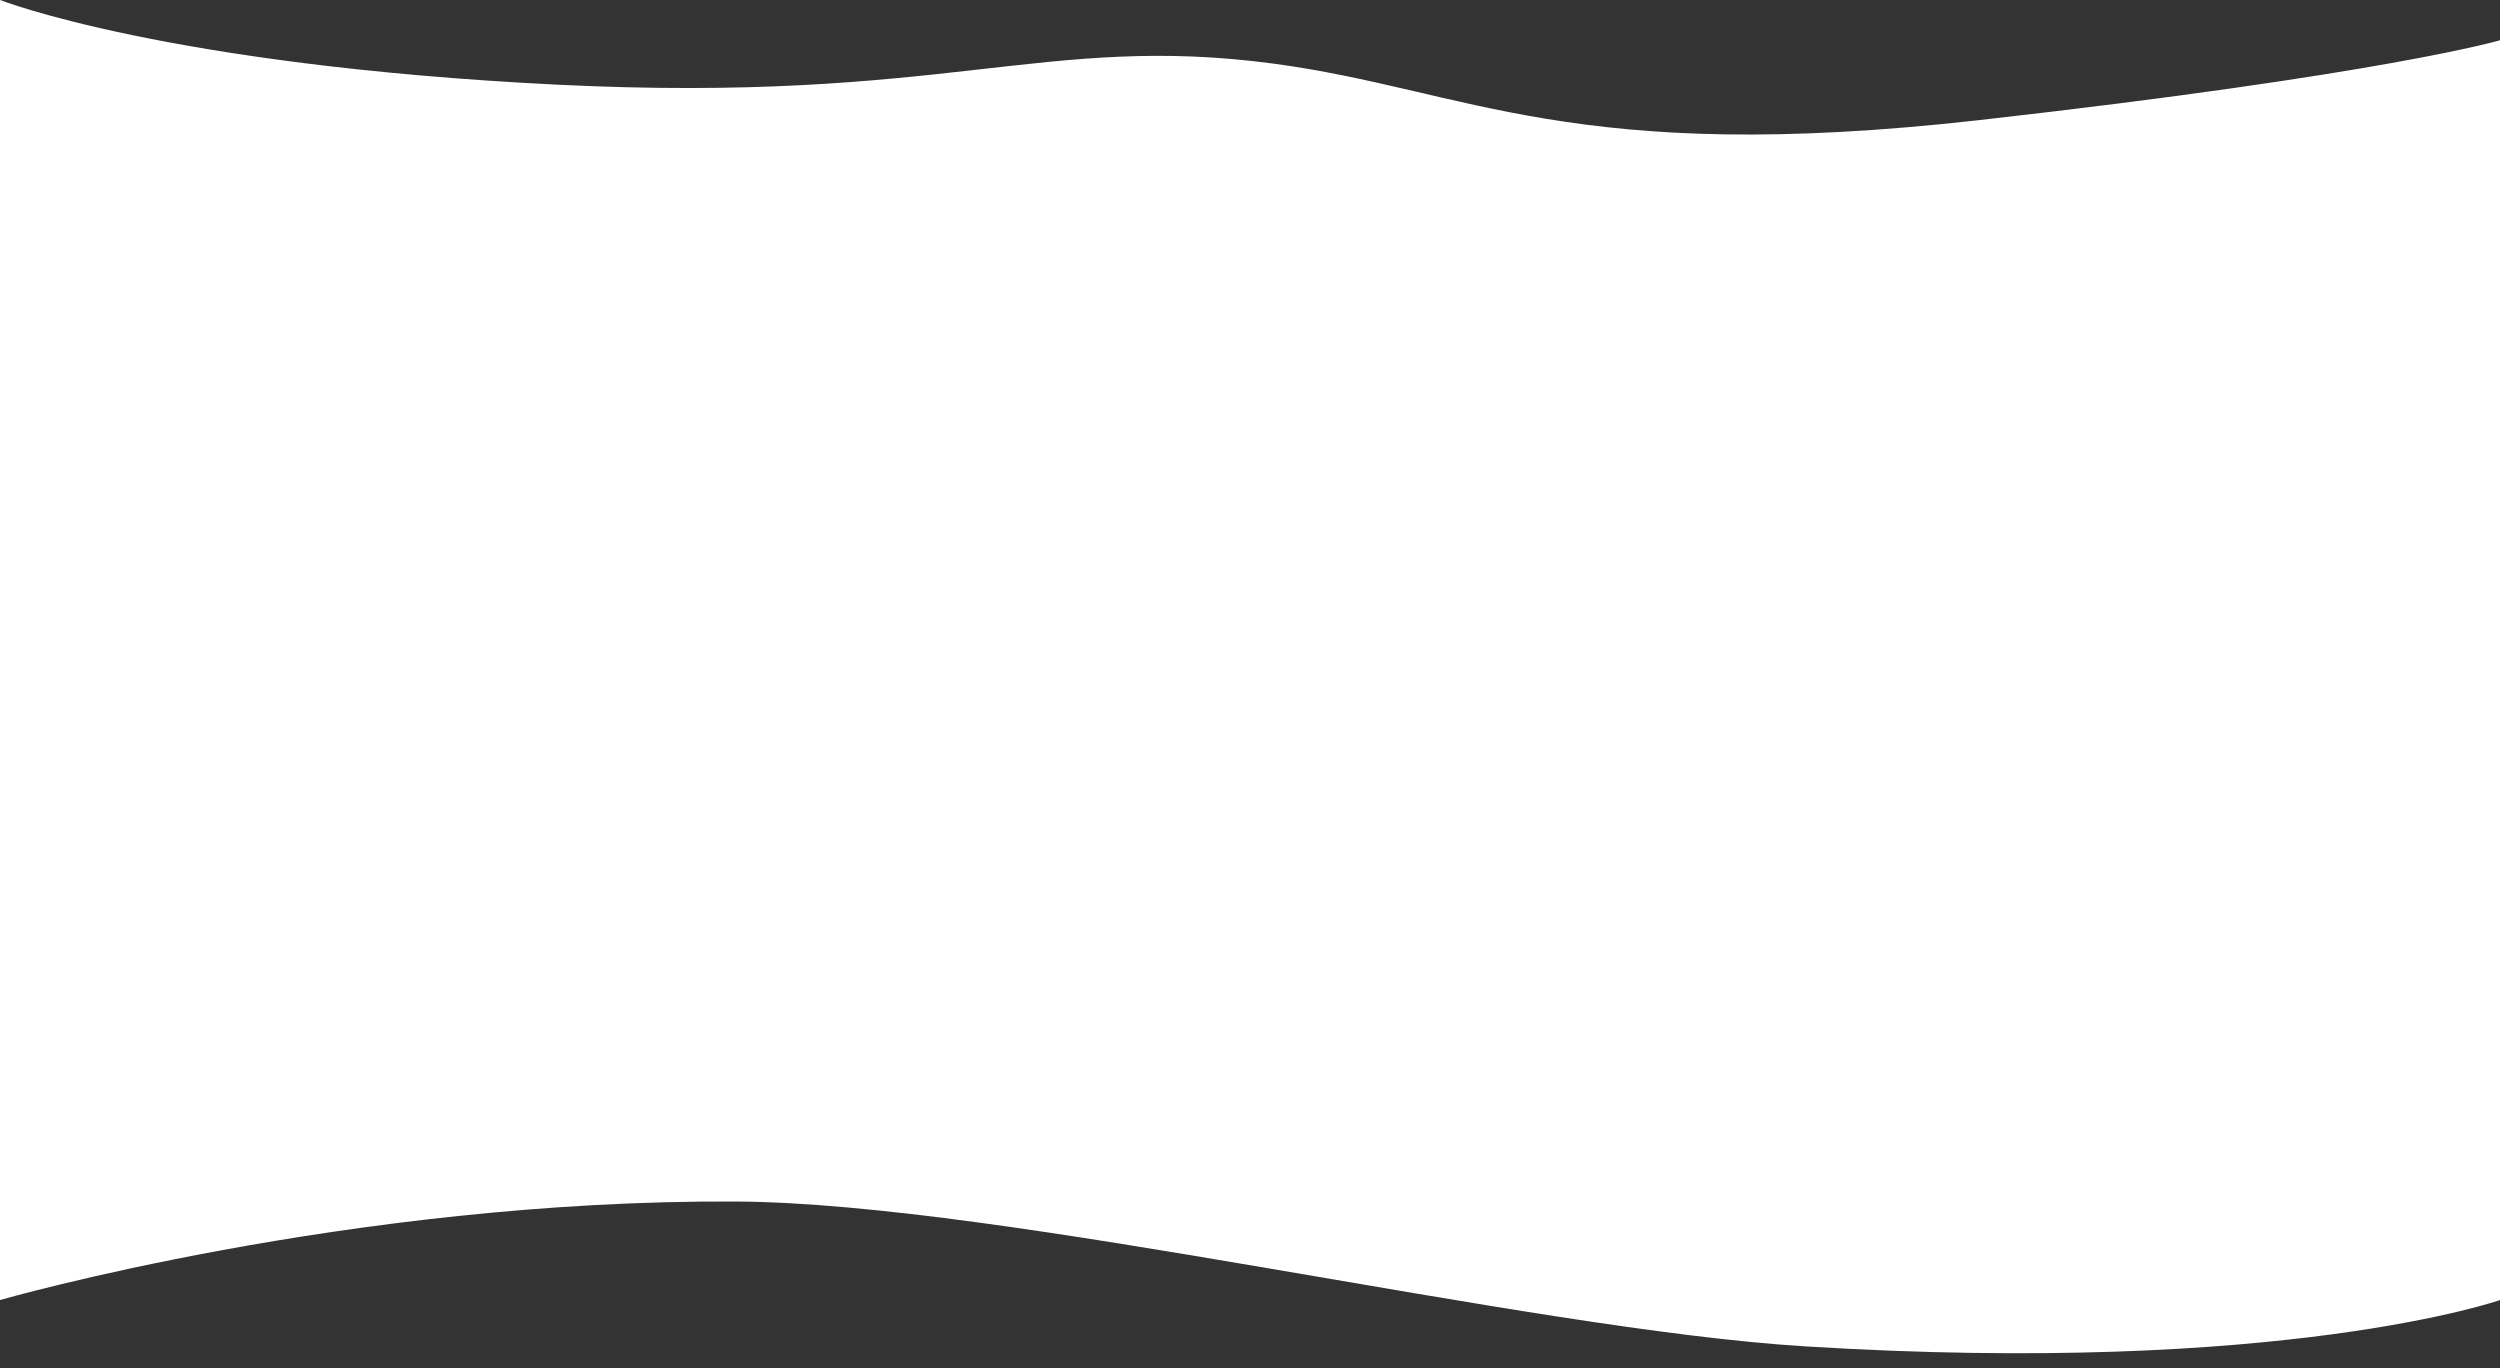 <?xml version="1.0" encoding="utf-8"?>
<!-- Generator: Adobe Illustrator 25.2.3, SVG Export Plug-In . SVG Version: 6.00 Build 0)  -->
<svg version="1.1" id="Layer_1" xmlns="http://www.w3.org/2000/svg" xmlns:xlink="http://www.w3.org/1999/xlink" x="0px" y="0px"
	 viewBox="0 0 1279 700.1" style="enable-background:new 0 0 1279 700.1;" xml:space="preserve">
<rect x="0" y="0" width="1279" height="700.1" fill="#333333" stroke="none"/>
<style type="text/css">
	.st0{fill:#FFFFFF;}
</style>
<g id="Layer_2_1_">
	<g id="Layer_1-2">
		<path class="st0" d="M1012.1,61.5C804.5,84.9,751.2,46,651.9,32.6C534,16.8,484.3,53.2,284.7,43.3S0,0,0,0v665.1
			c0,0,178.9-51.5,376.6-50.4c137.8,0.8,404.2,65.3,546.9,74.1c244.6,15.2,355.5-23.7,355.5-23.7V20.6
			C1279,20.6,1219.7,38.1,1012.1,61.5z"/>
	</g>
</g>
</svg>
